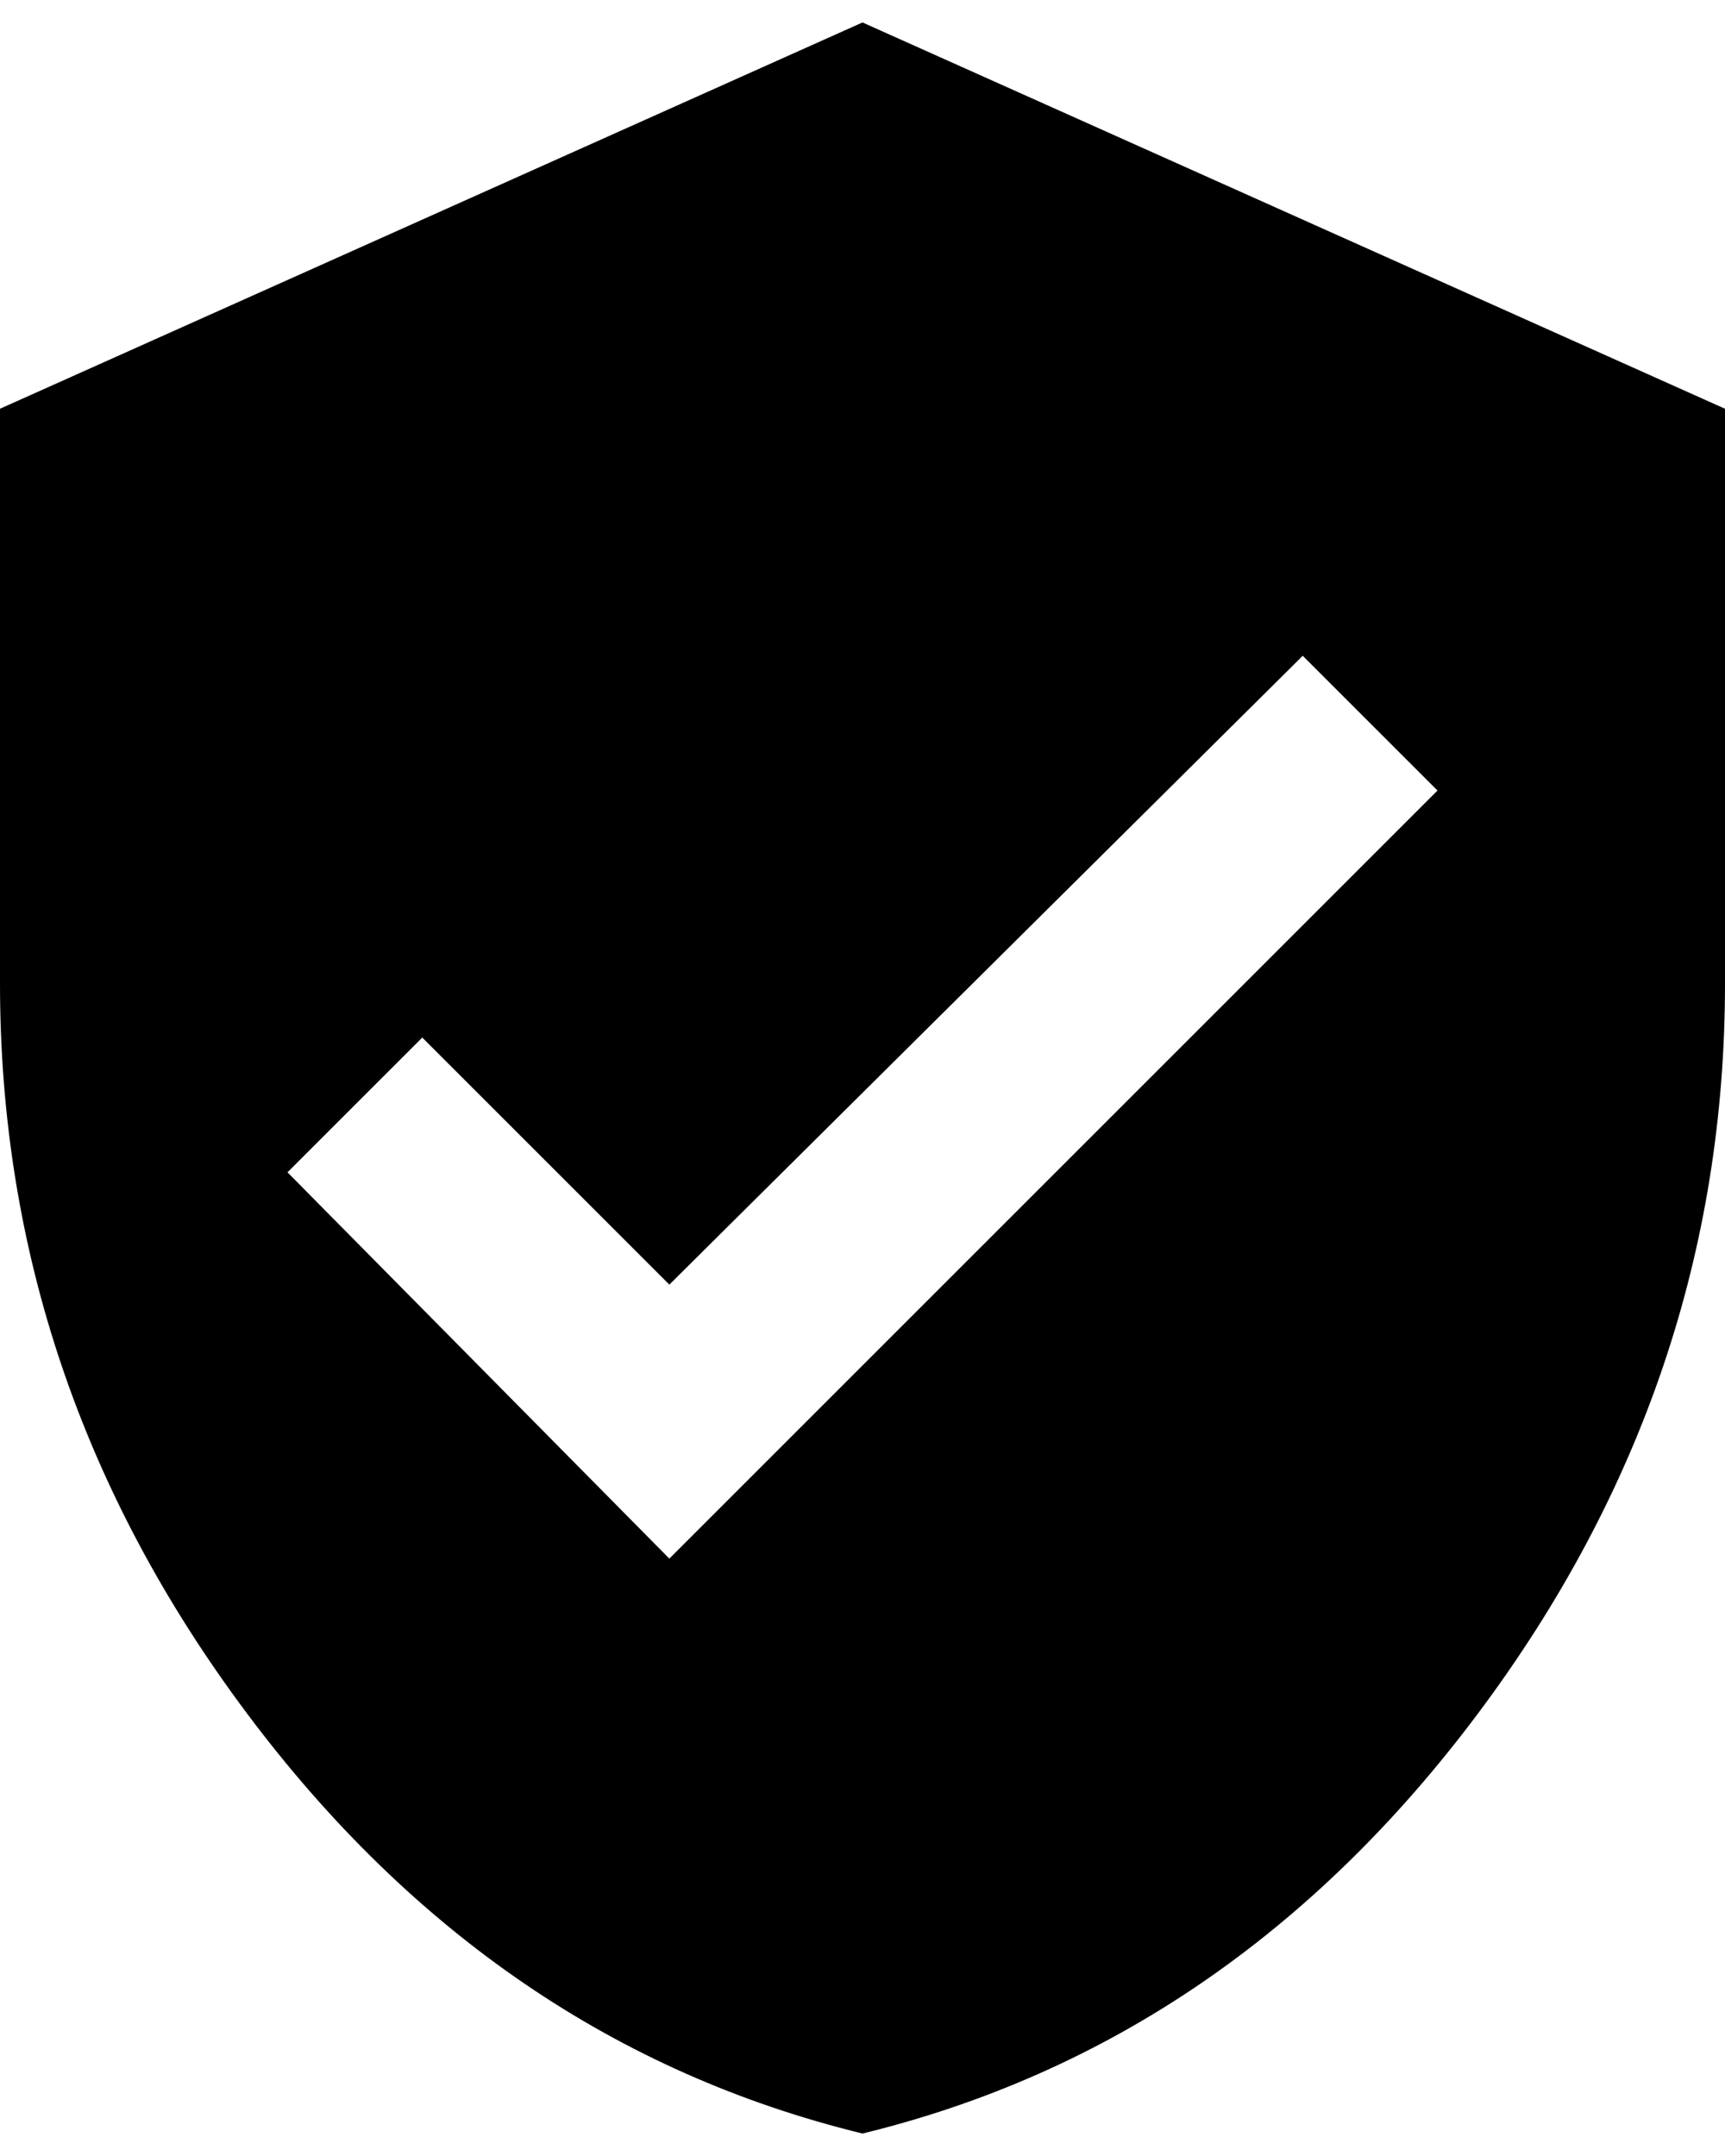 <svg xmlns="http://www.w3.org/2000/svg" width="3em" height="3.75em" viewBox="0 0 384 480"><path fill="currentColor" d="m192 5l192 86v128q0 89-55 162.5T192 475q-82-20-137-93.5T0 219V91zm-43 342l171-171l-30-30l-141 140l-55-55l-30 30z"/></svg>